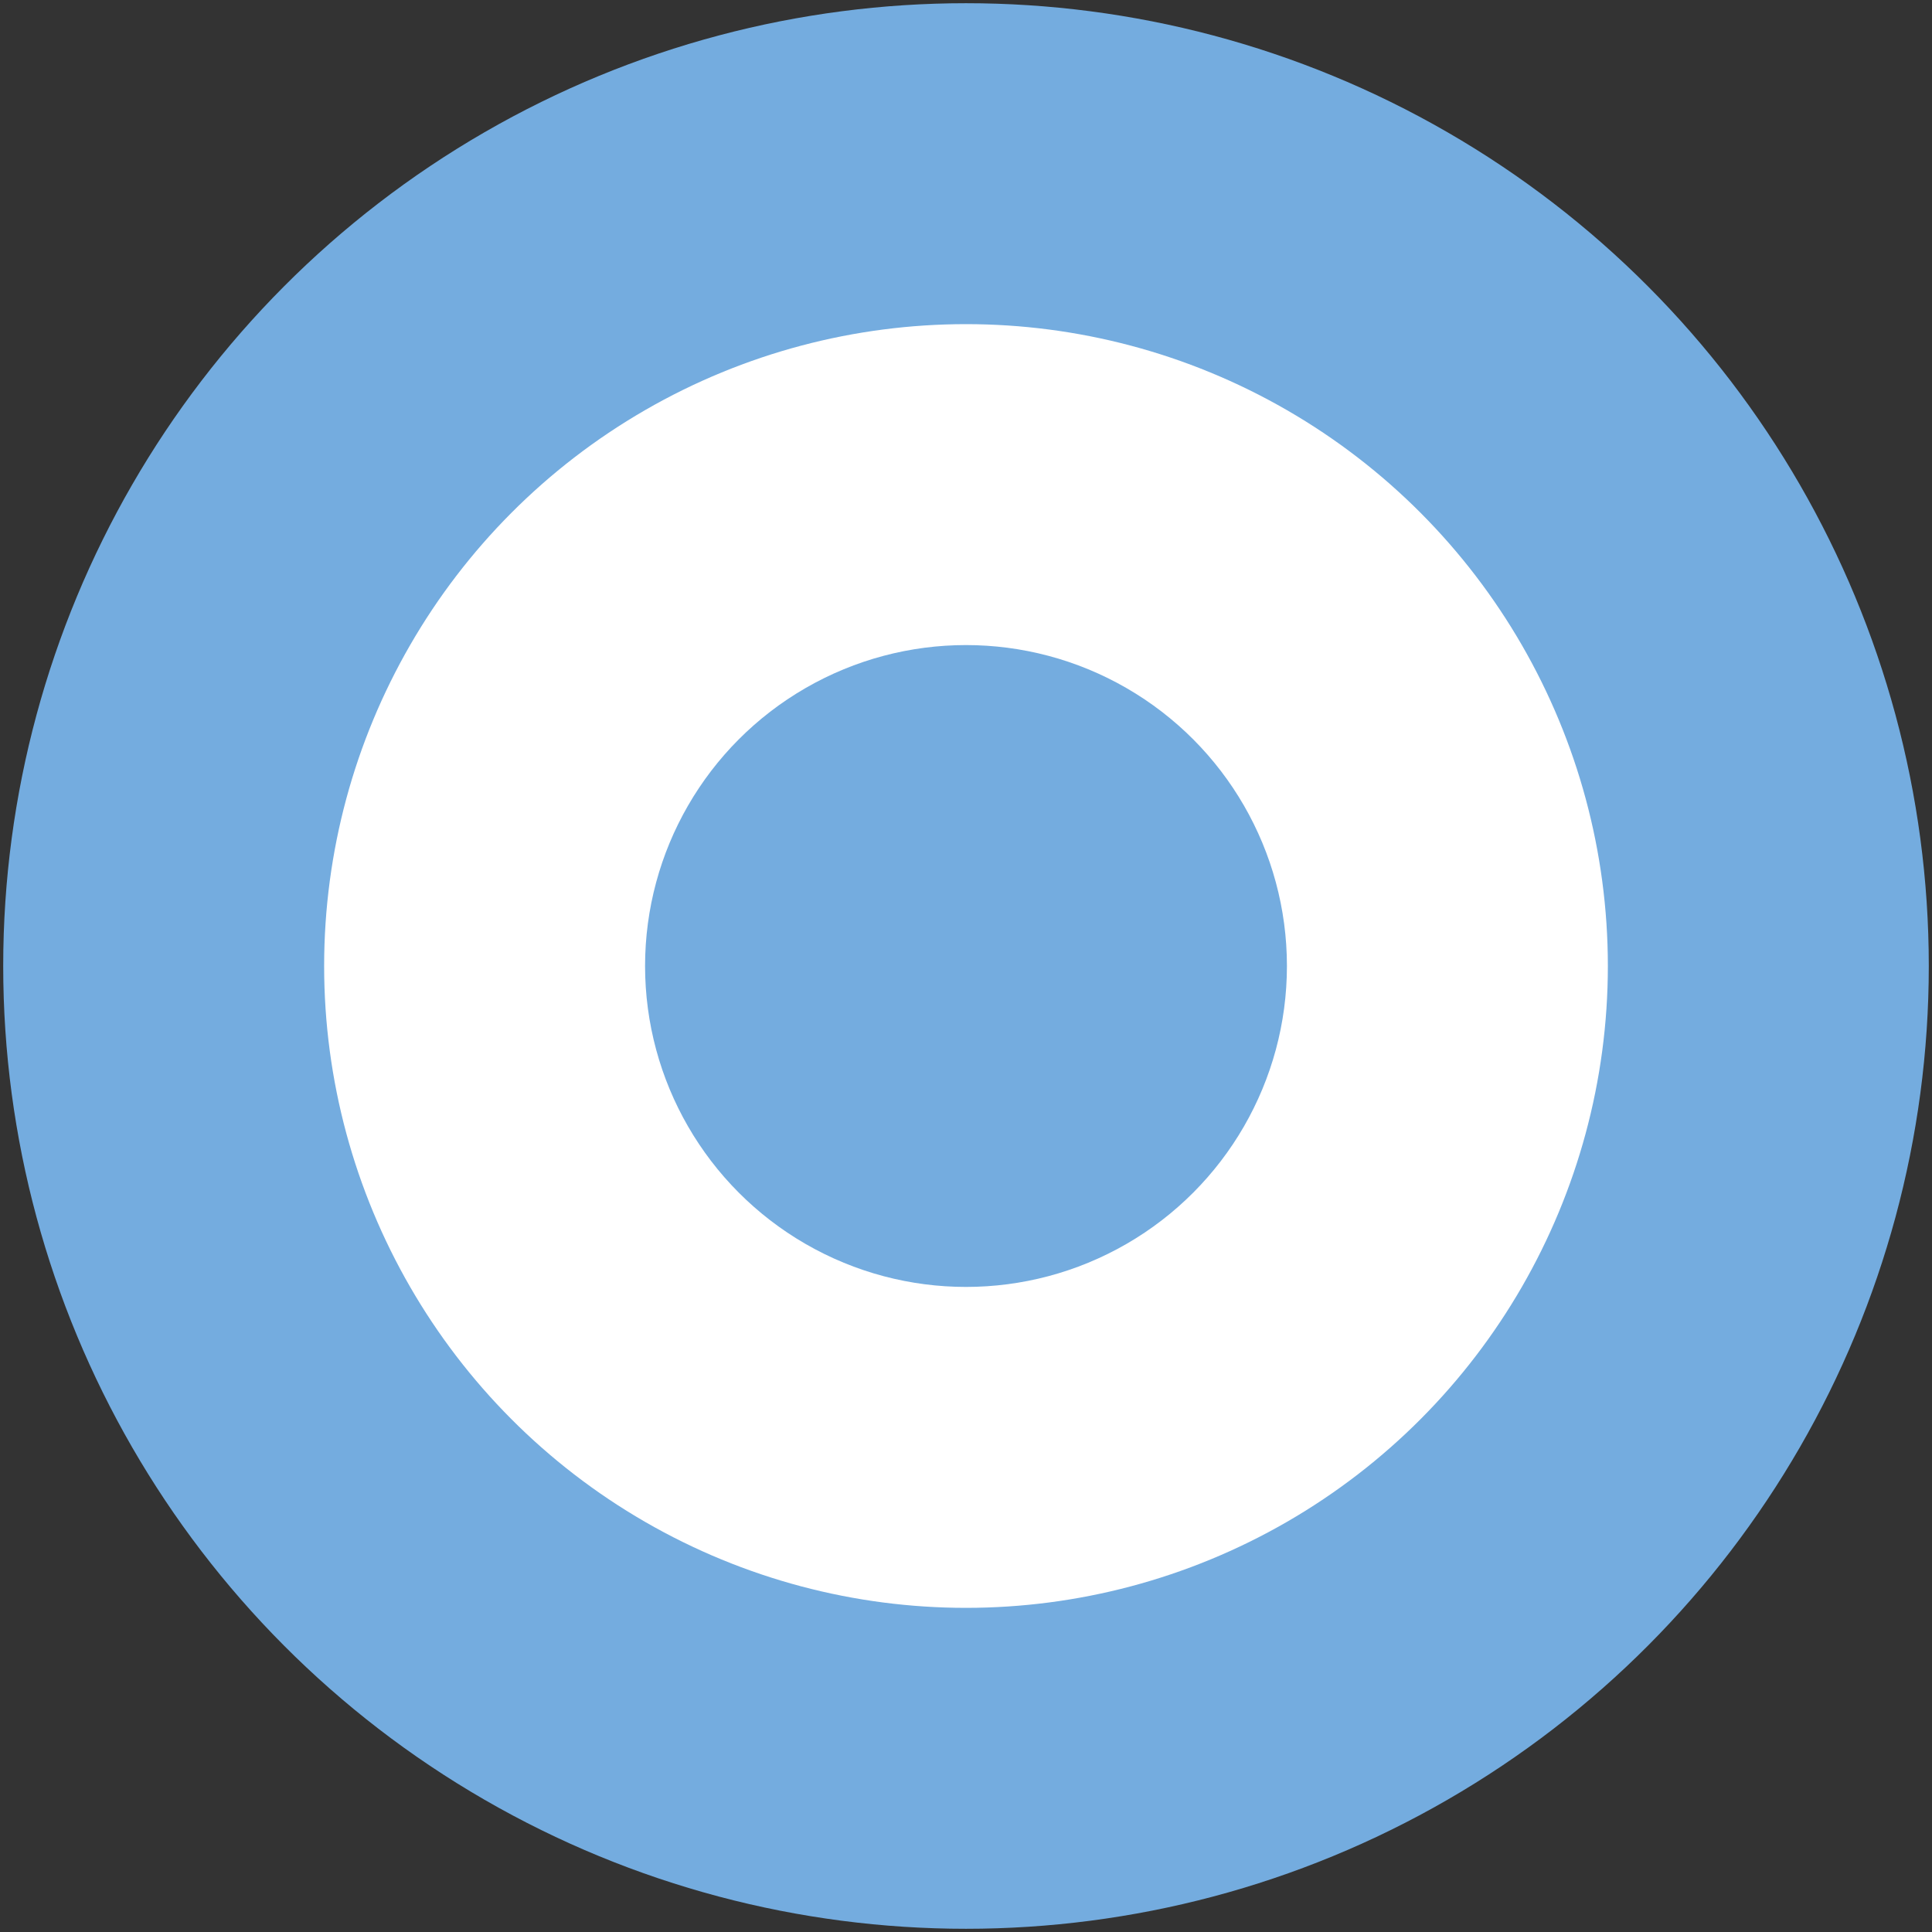 <?xml version="1.0" encoding="UTF-8"?>
<svg xmlns="http://www.w3.org/2000/svg" width="602" height="602">
<rect width="100%" height="100%" fill="#333333" stroke="none"/>
<circle cx="301" cy="301" r="300" fill="#74acdf"/>
<circle cx="301" cy="301" r="200" fill="#ffffff"/>
<circle cx="301" cy="301" r="100" fill="#74acdf"/>
</svg>